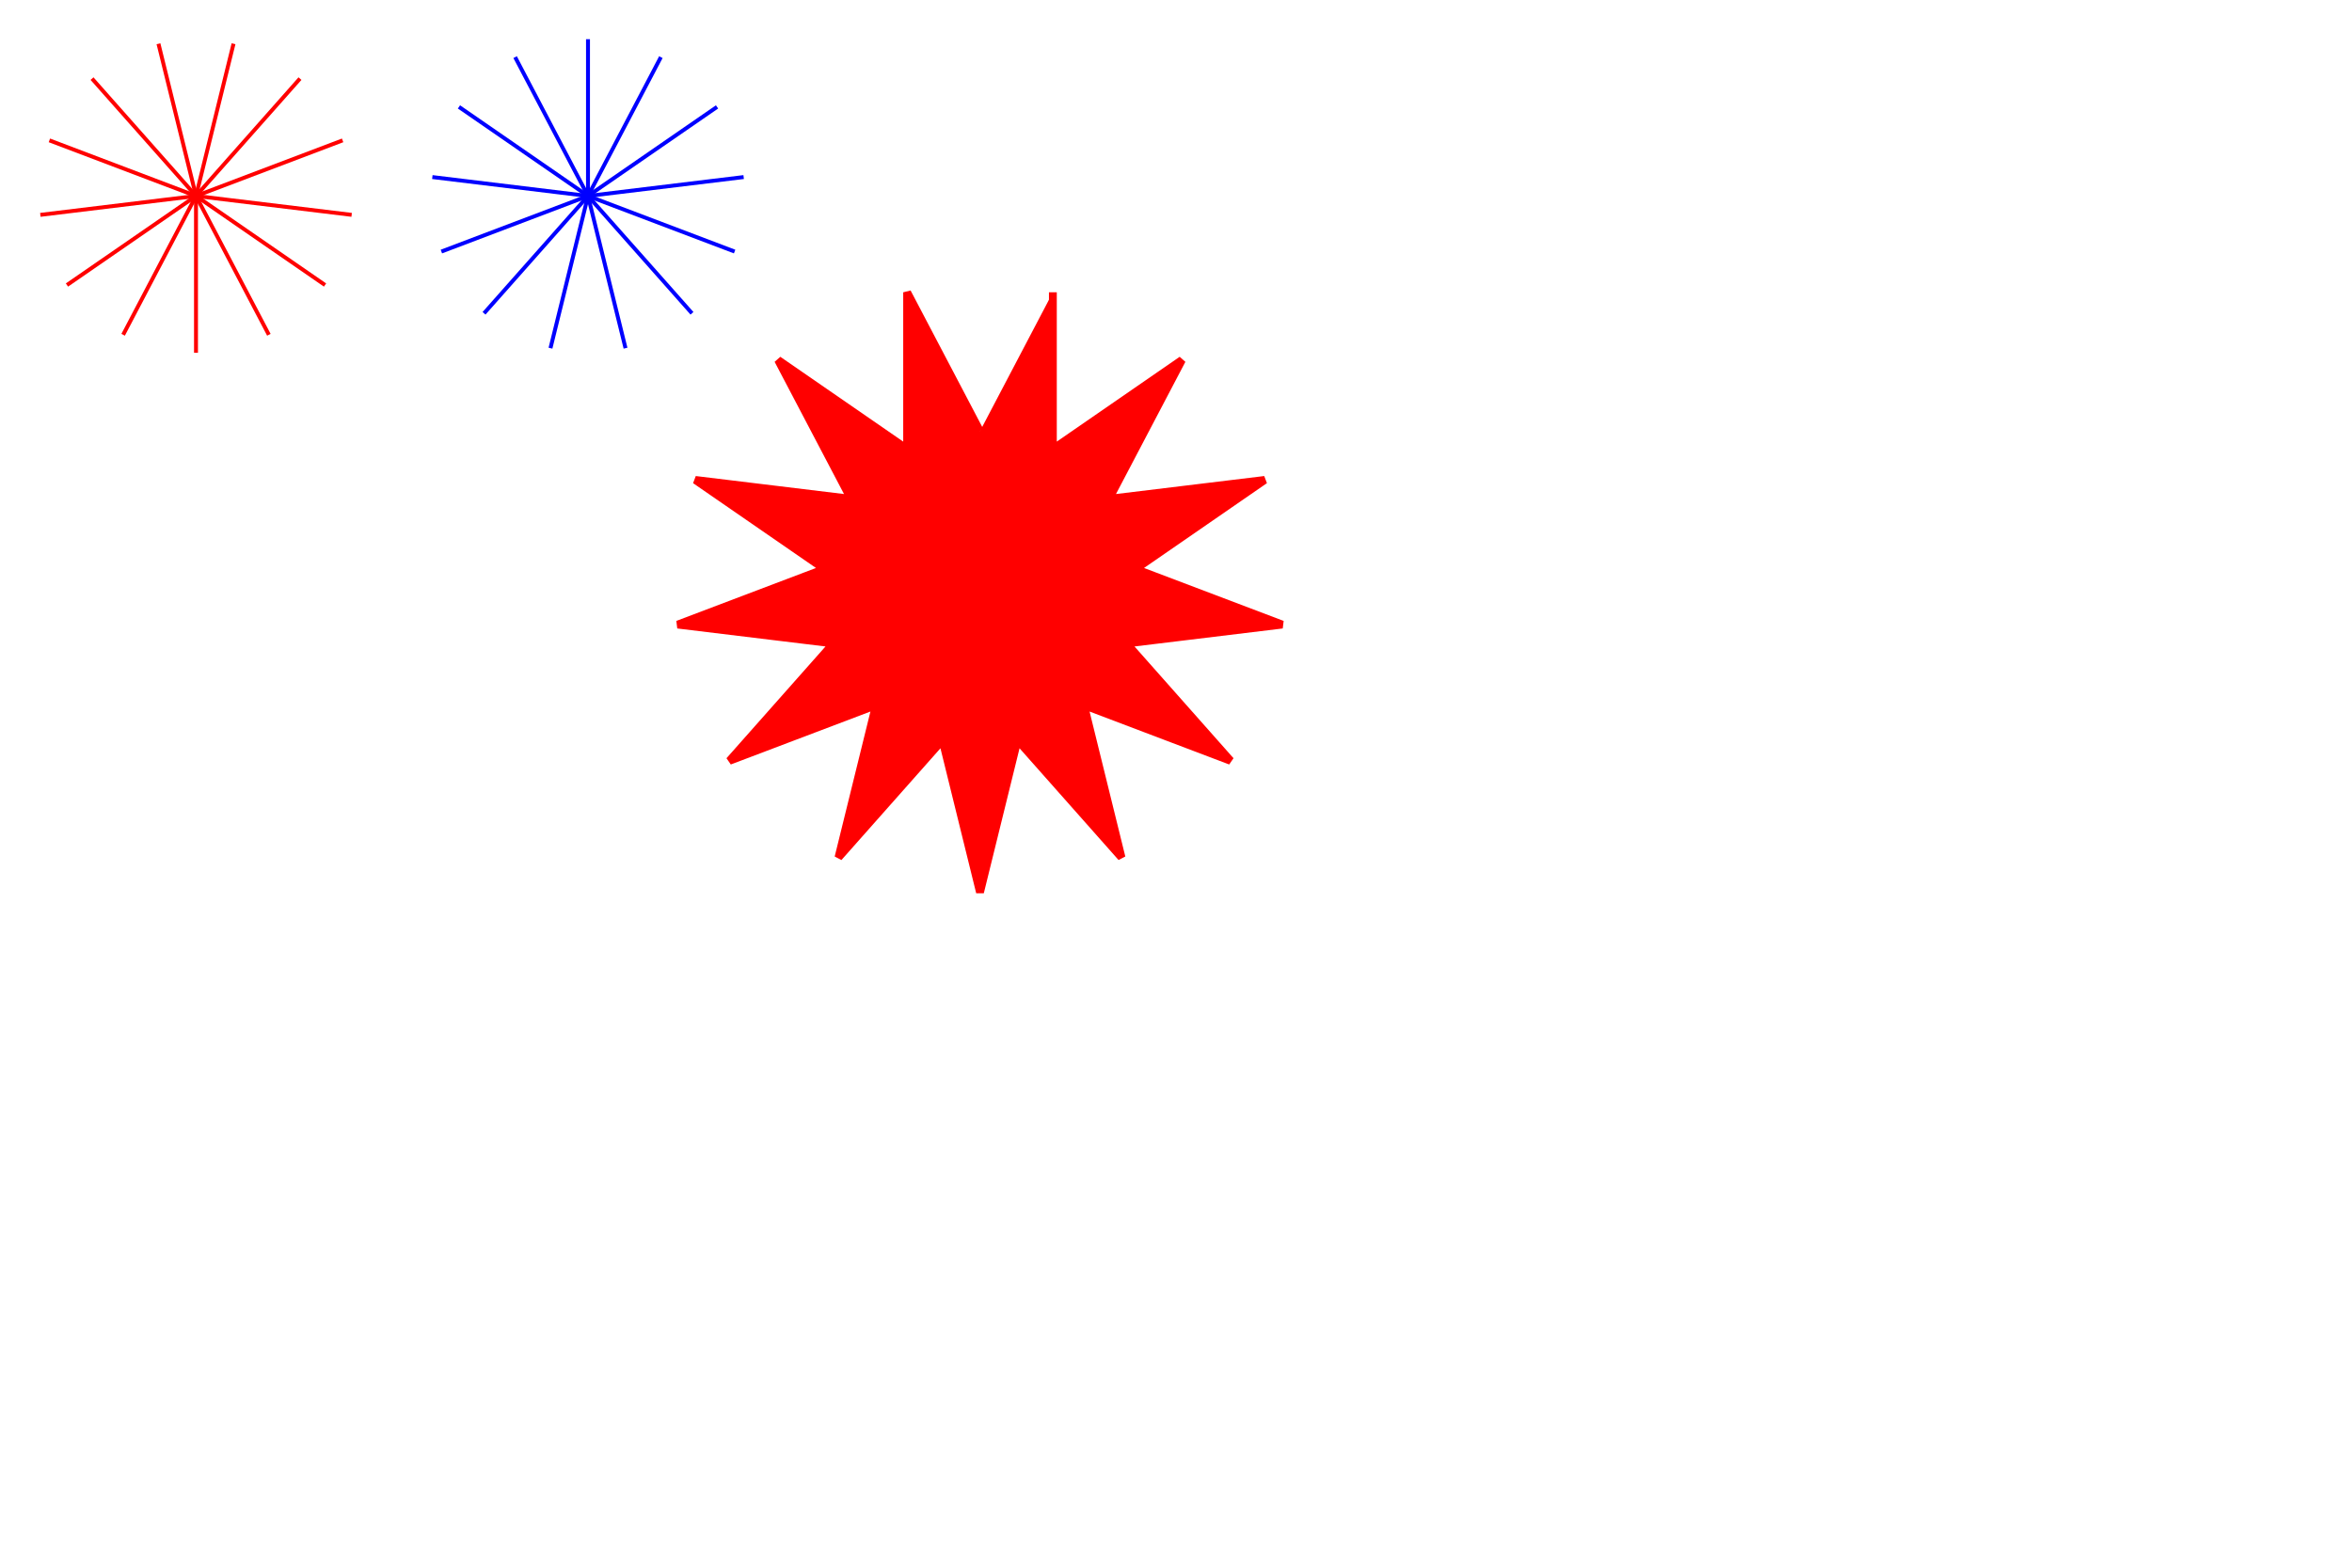 <svg width="600" height="400" 	xmlns:svg="http://www.w3.org/2000/svg" xmlns="http://www.w3.org/2000/svg">
 <g stroke="red" stroke-width="1">
  <line x1="50" y1="50" x2="50" y2="90"/>
  <line x1="50" y1="50" x2="68.589" y2="85.418"/>
  <line x1="50" y1="50" x2="82.919" y2="72.723"/>
  <line x1="50" y1="50" x2="89.708" y2="54.821"/>
  <line x1="50" y1="50" x2="87.401" y2="35.816"/>
  <line x1="50" y1="50" x2="76.525" y2="20.06"/>
  <line x1="50" y1="50" x2="59.573" y2="11.162"/>
  <line x1="50" y1="50" x2="40.427" y2="11.162"/>
  <line x1="50" y1="50" x2="23.475" y2="20.06"/>
  <line x1="50" y1="50" x2="12.599" y2="35.816"/>
  <line x1="50" y1="50" x2="10.292" y2="54.821"/>
  <line x1="50" y1="50" x2="17.081" y2="72.723"/>
  <line x1="50" y1="50" x2="31.411" y2="85.418"/>
 </g>
 <g stroke="blue" stroke-width="1">
  <line x1="150" y1="50" x2="150" y2="10"/>
  <line x1="150" y1="50" x2="131.411" y2="14.582"/>
  <line x1="150" y1="50" x2="117.081" y2="27.277"/>
  <line x1="150" y1="50" x2="110.292" y2="45.179"/>
  <line x1="150" y1="50" x2="112.599" y2="64.184"/>
  <line x1="150" y1="50" x2="123.475" y2="79.94"/>
  <line x1="150" y1="50" x2="140.427" y2="88.838"/>
  <line x1="150" y1="50" x2="159.573" y2="88.838"/>
  <line x1="150" y1="50" x2="176.525" y2="79.94"/>
  <line x1="150" y1="50" x2="187.401" y2="64.184"/>
  <line x1="150" y1="50" x2="189.708" y2="45.179"/>
  <line x1="150" y1="50" x2="182.919" y2="27.277"/>
  <line x1="150" y1="50" x2="168.589" y2="14.582"/>
 </g>
<polyline points="250,110 231.411,74.582 231.411,114.582 198.492,91.859 217.081,127.277 177.372,122.456 210.292,145.179 172.891,159.363 212.599,164.184 186.074,194.125 223.475,179.94 213.902,218.778 240.427,188.838 250,227.675 259.573,188.838 286.098,218.778 276.525,179.94 313.926,194.125 287.401,164.184 327.109,159.363 289.708,145.179 322.628,122.456 282.919,127.277 301.508,91.859 268.589,114.582 268.589,74.582" style="fill:#f008;stroke:#f00;stroke-width:2" /></svg>
